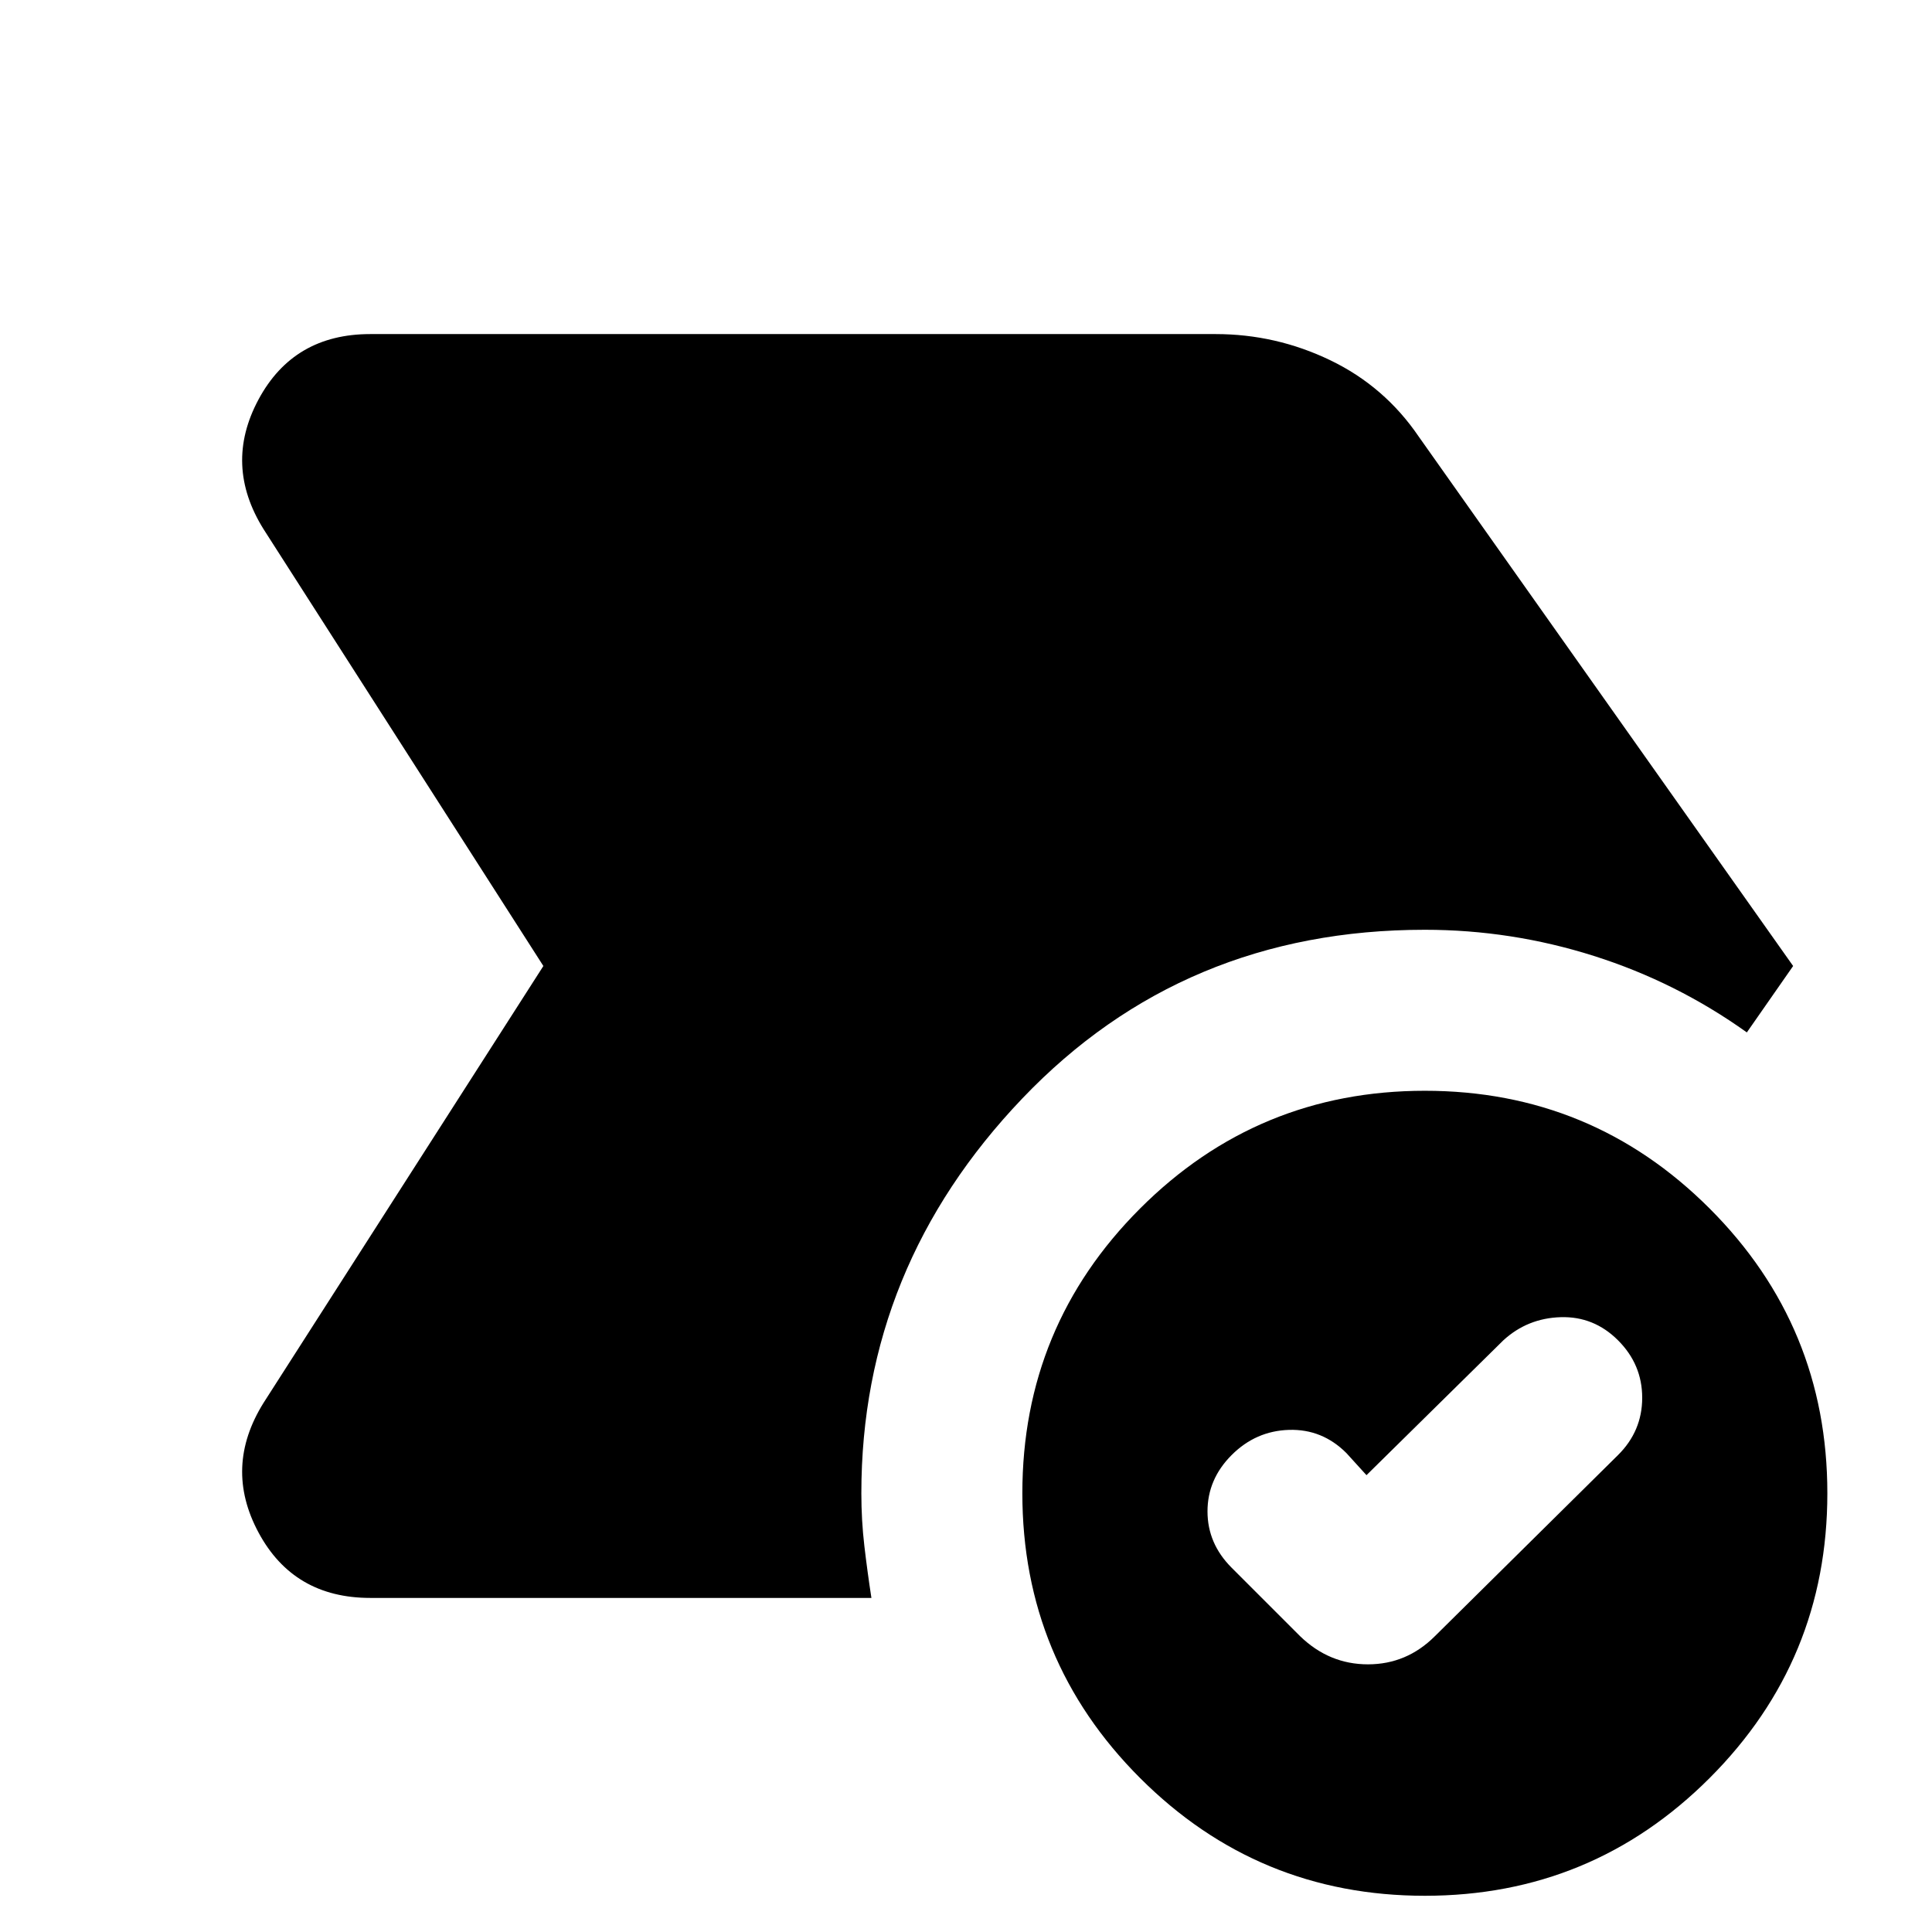 <svg xmlns="http://www.w3.org/2000/svg" height="24" viewBox="0 96 960 960" width="24"><path d="m679 829-10-11q-12-12-28.5-11.5T612 819q-12 12-12 28t12 28l34 34q14.455 14 33.727 14Q699 923 713 909l91-90q12-11.912 12-28.456Q816 774 804 762t-28.5-11.5Q759 751 747 762l-68 67Zm29 209q-83 0-141.5-58.5T508 838q0-83 58.5-141.5T708 638q83 0 141.5 58.5T908 838q0 83-58.5 141.5T708 1038ZM270 576 131 359q-20-32-2.543-64.5Q145.913 262 184 262h420q30 0 57 13t44 38l186 263-23 33q-35-25-76-38t-84-13q-120 0-200 83.799-80 83.8-80 196.201 0 13.448 1.5 26.224T433 890H184q-38.087 0-55.543-32.5Q111 825 131 793l139-217Z"/></svg>
